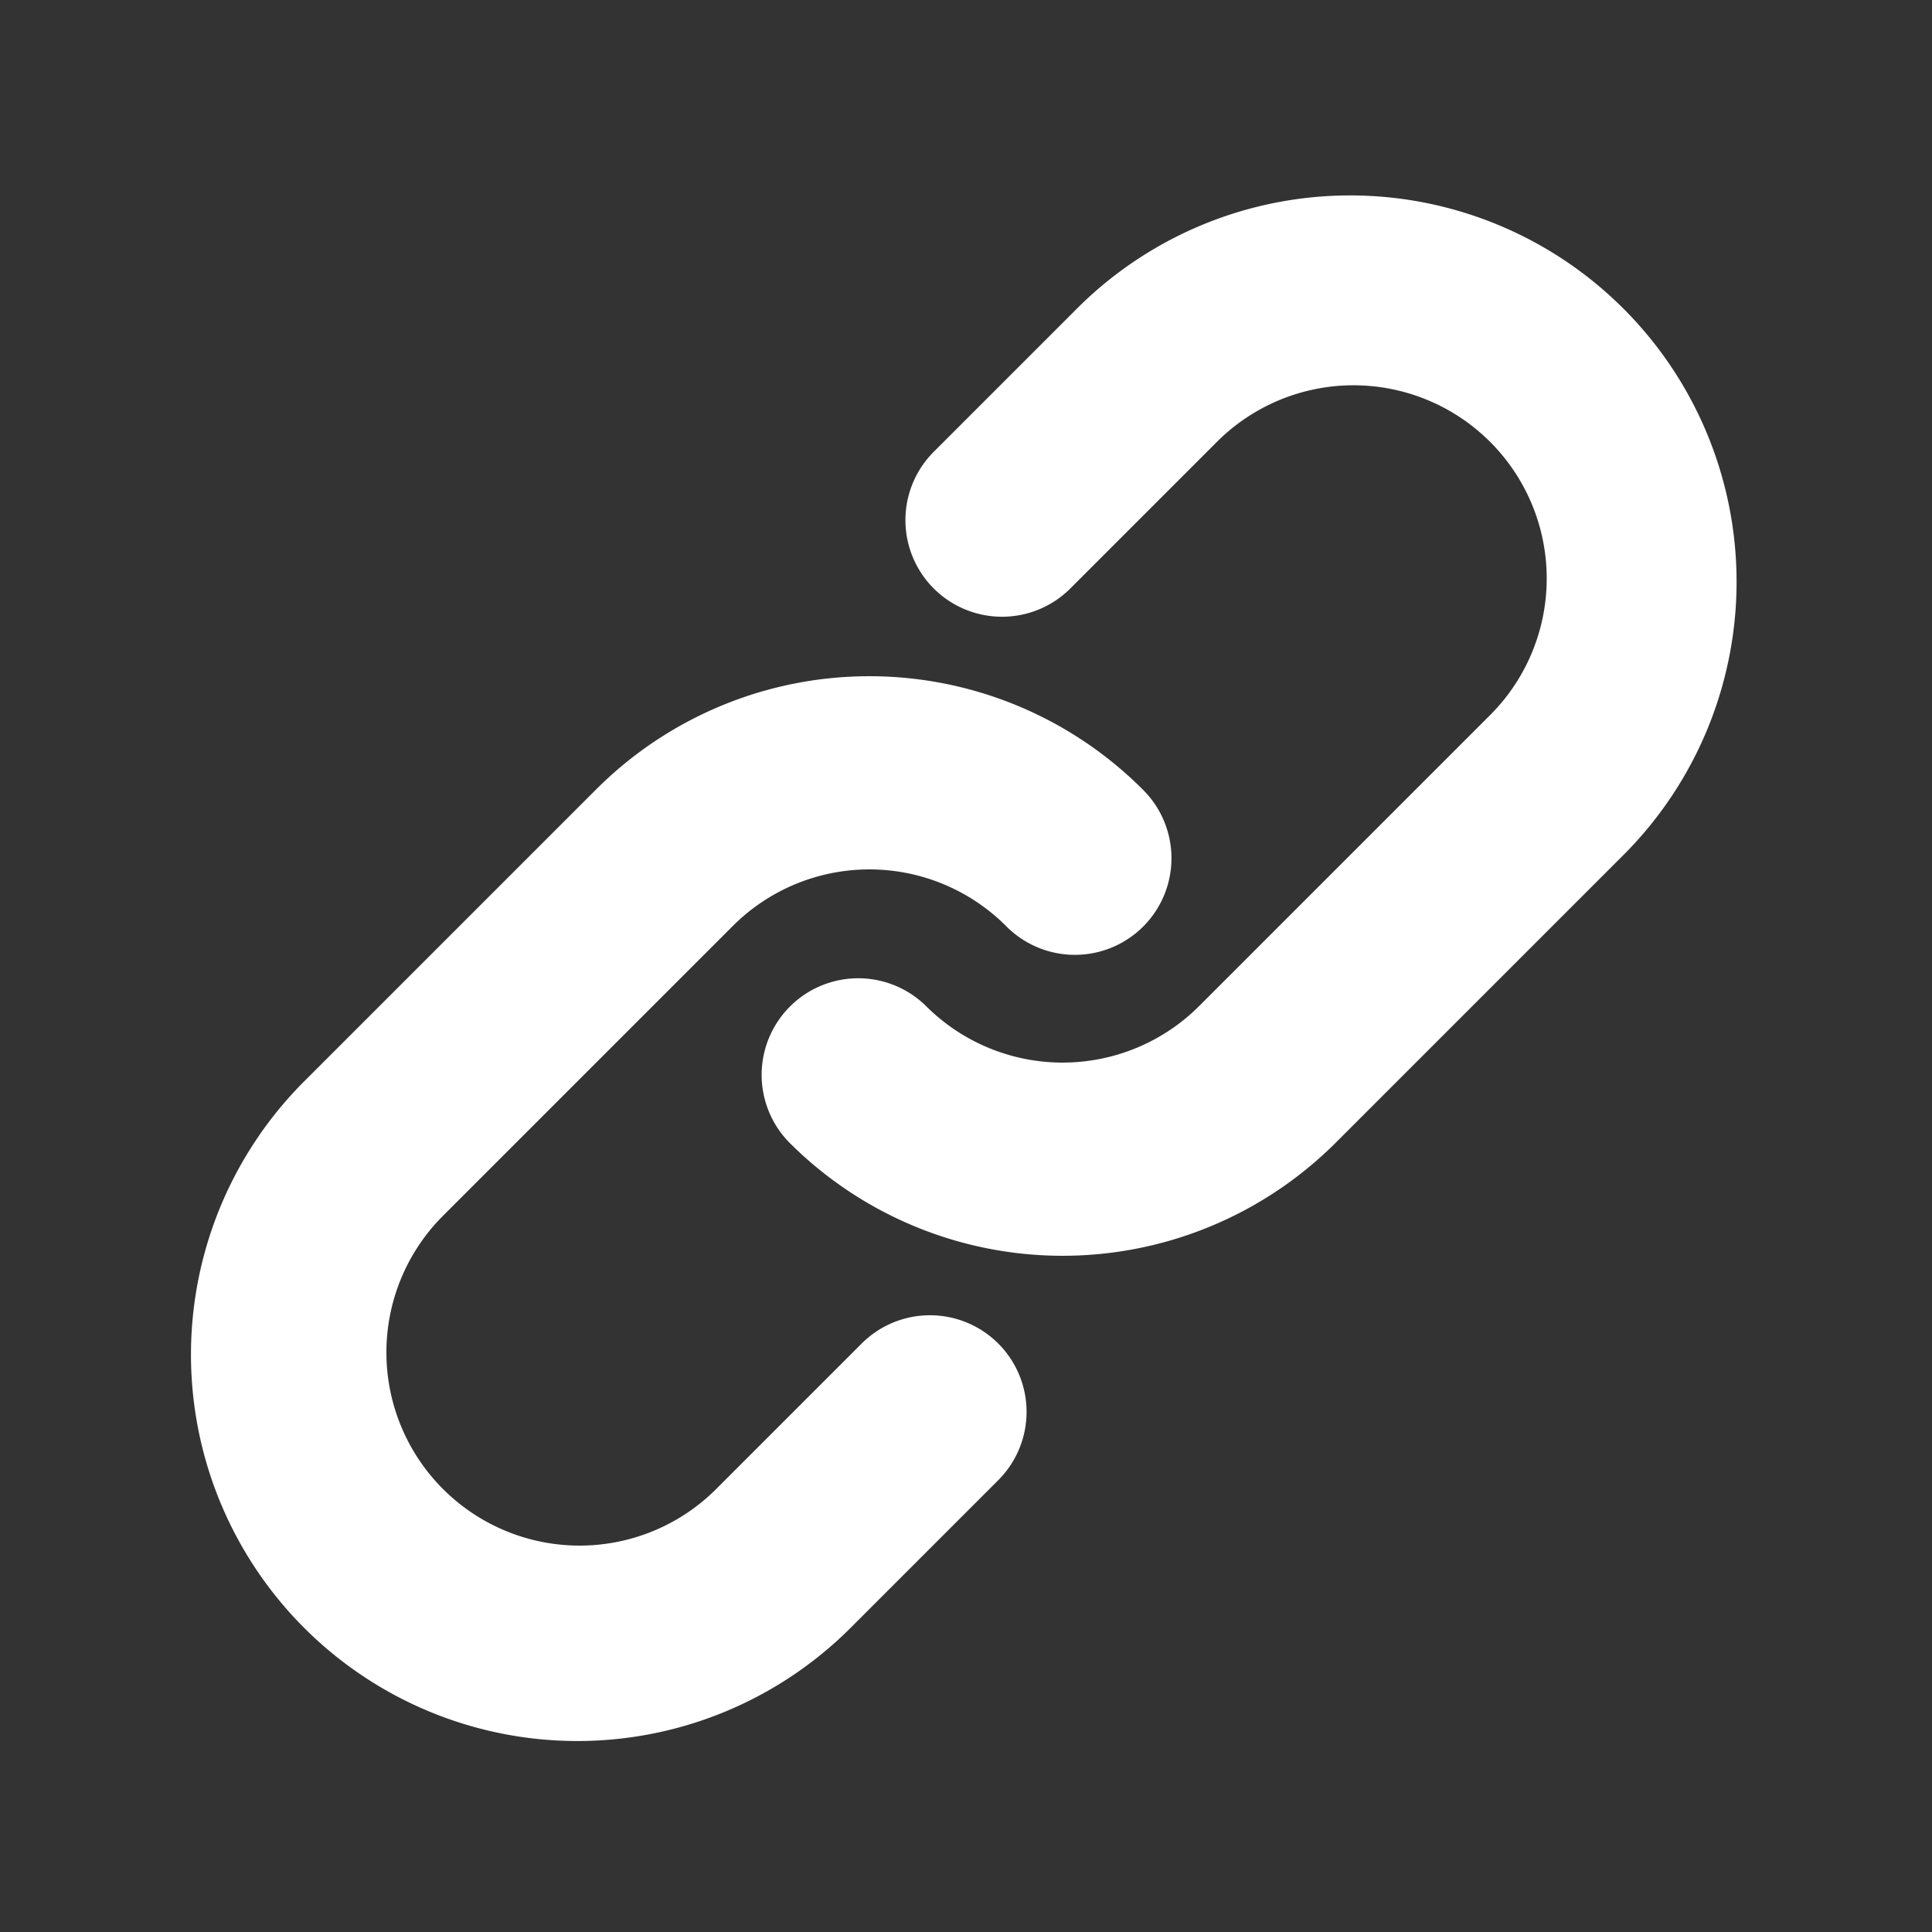 <svg width="46" height="46" fill="#ffffff" viewBox="0 0 24 24" xmlns="http://www.w3.org/2000/svg">
       <rect x="0" y="0" width="24" height="24" fill="#333333" stroke="none"/>
       <path fill-rule="evenodd" d="M15.103 5.503a2.4 2.4 0 1 1 3.394 3.394l-3.6 3.6a2.4 2.4 0 0 1-3.394 0 1.2 1.2 0 0 0-1.697 1.697 4.8 4.8 0 0 0 6.788 0l3.6-3.6a4.8 4.8 0 0 0-6.788-6.788l-1.8 1.8a1.2 1.2 0 1 0 1.697 1.697l1.8-1.8Zm-6 6a2.4 2.4 0 0 1 3.394 0 1.2 1.2 0 1 0 1.697-1.697 4.8 4.8 0 0 0-6.788 0l-3.6 3.6a4.8 4.8 0 1 0 6.788 6.788l1.8-1.8a1.2 1.2 0 1 0-1.697-1.697l-1.8 1.8a2.399 2.399 0 1 1-3.394-3.394l3.6-3.6Z" clip-rule="evenodd"></path>
</svg>